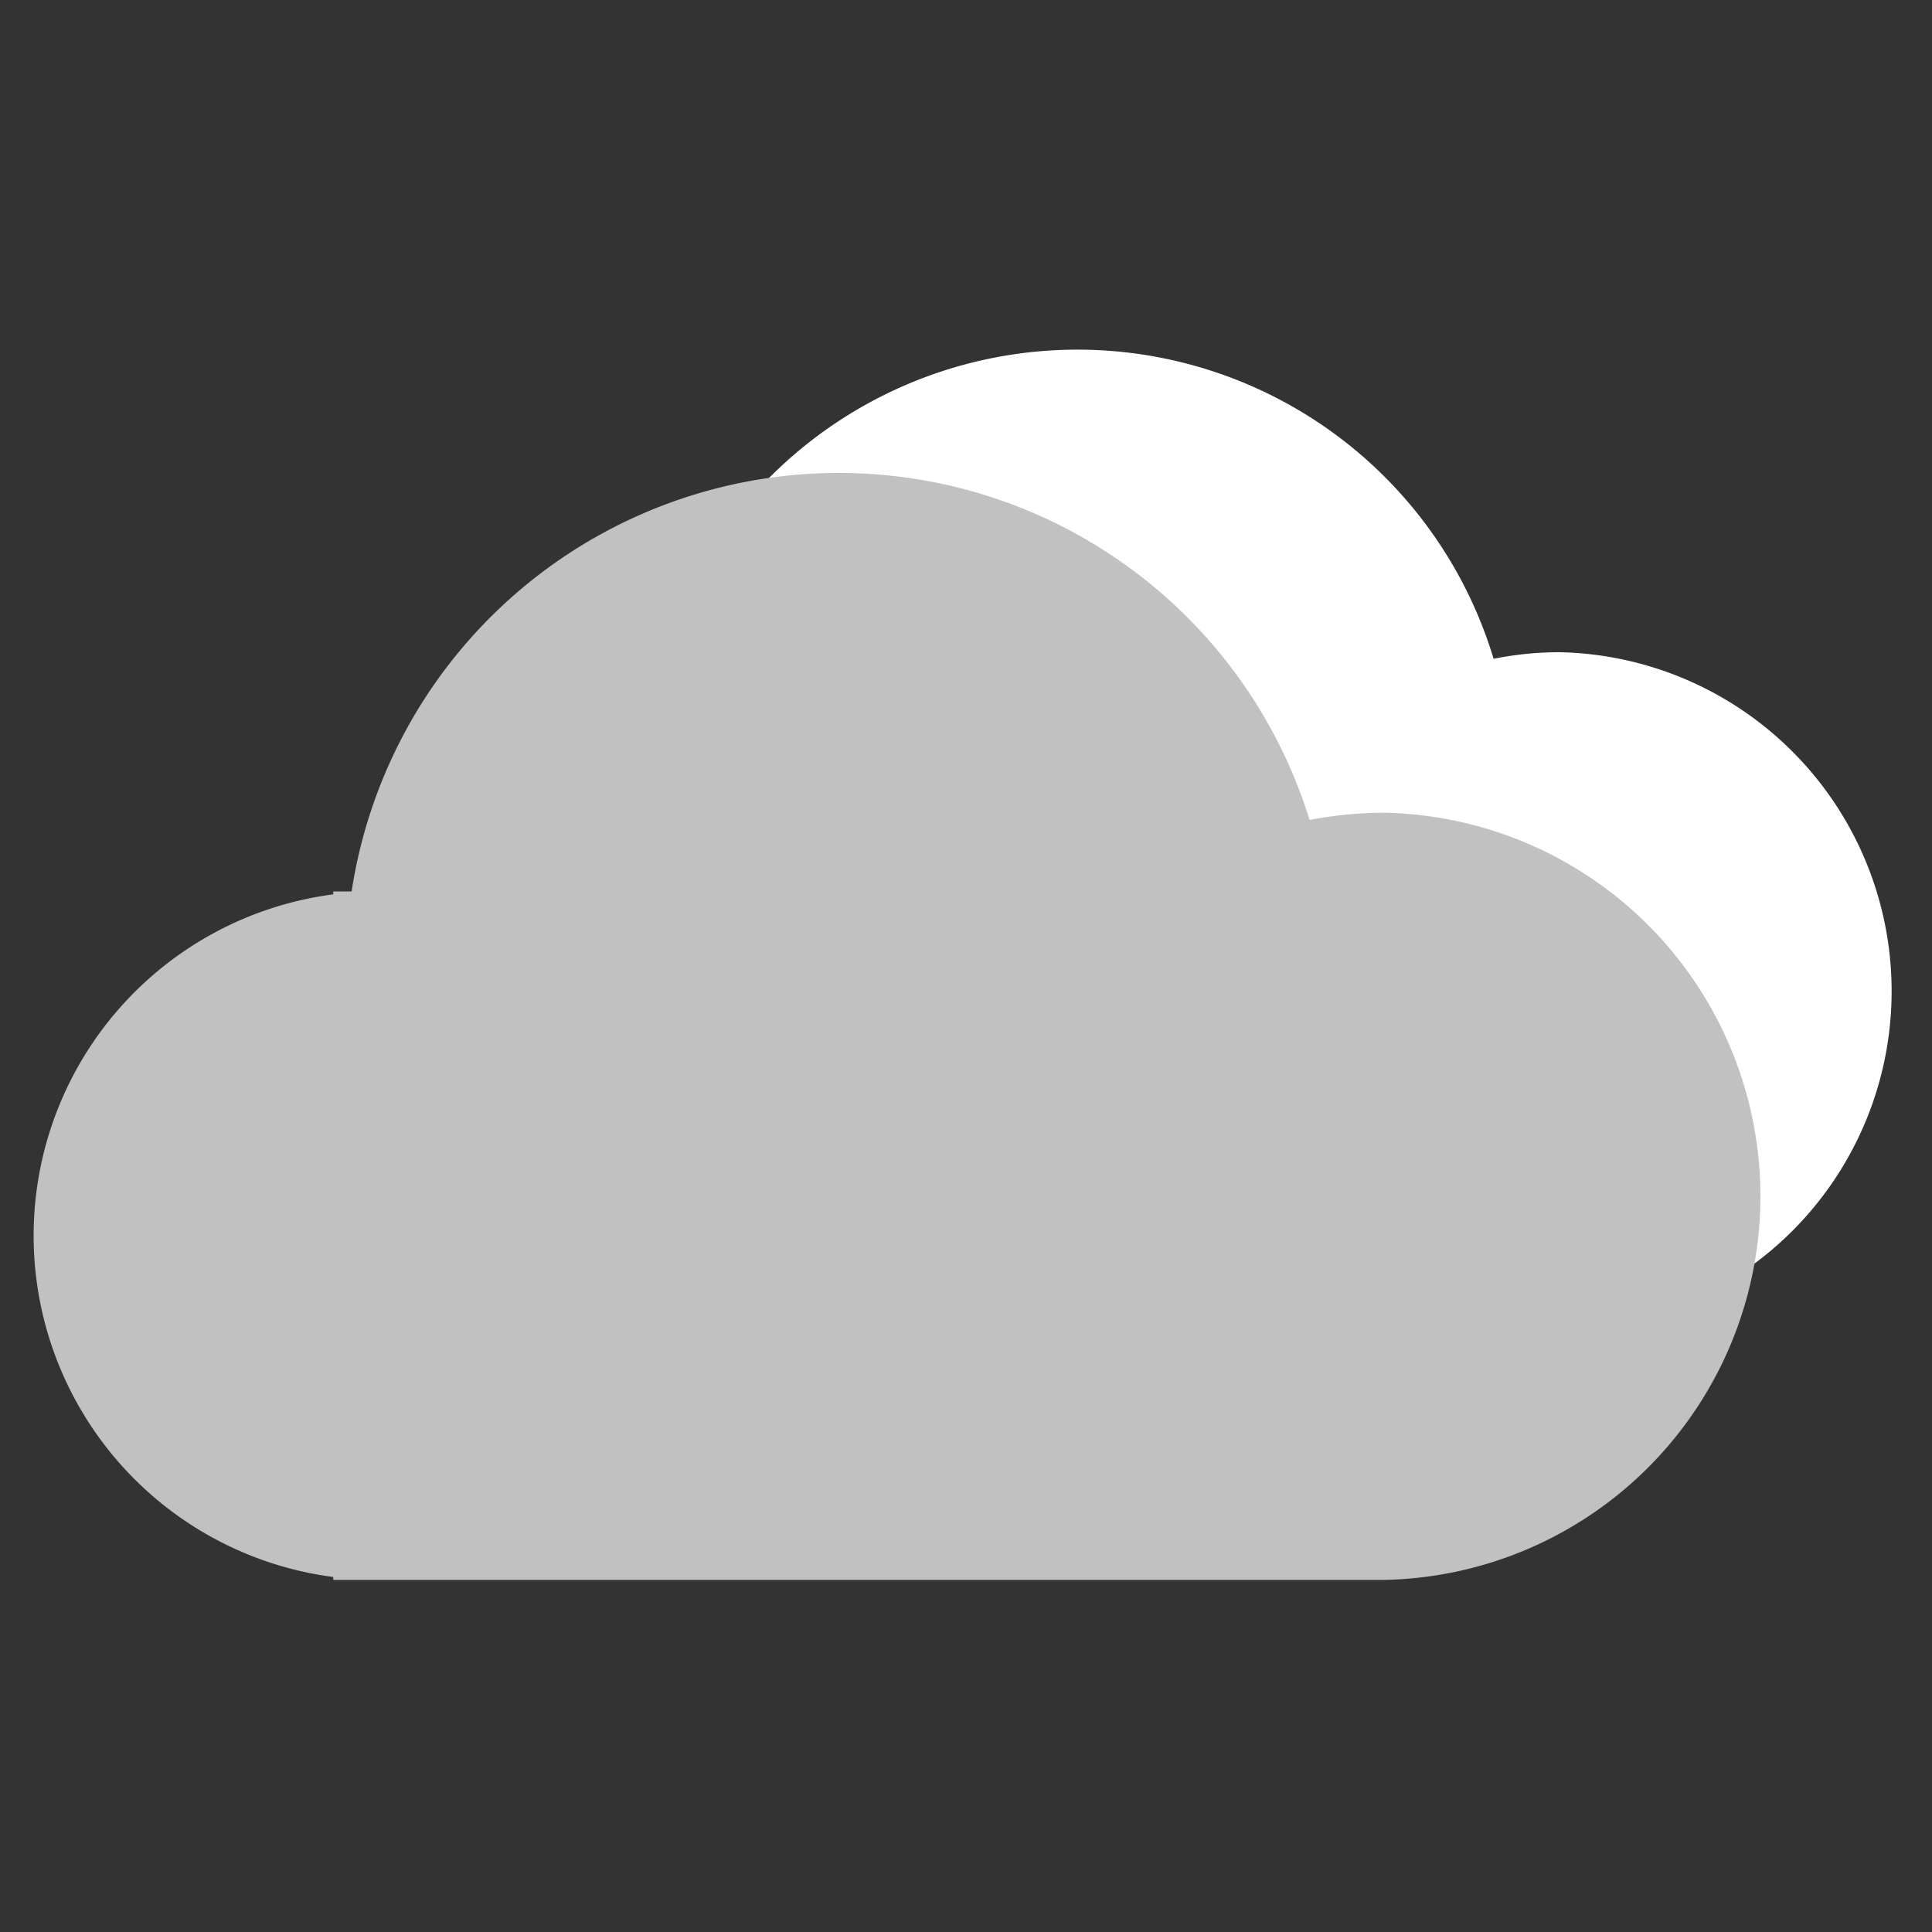 <?xml version="1.0" standalone="no"?><!DOCTYPE svg PUBLIC "-//W3C//DTD SVG 1.1//EN" "http://www.w3.org/Graphics/SVG/1.1/DTD/svg11.dtd"><svg class="icon" width="128px" height="128.00px" viewBox="0 0 1024 1024" version="1.1" xmlns="http://www.w3.org/2000/svg"><rect x="0" y="0" width="1024" height="1024" fill="#333333" stroke="none"/><path d="M826.795 345.685a176.725 176.725 0 0 0-35.157 3.499 230.4 230.4 0 0 0-448.597 33.451h-8.533V384a161.109 161.109 0 0 0 0 319.659v1.365h492.288a179.712 179.712 0 0 0 0-359.339z" fill="#FFFFFF" /><path d="M733.867 430.763a210.176 210.176 0 0 0-39.765 3.84 261.205 261.205 0 0 0-507.733 37.888H176.64v1.536a182.443 182.443 0 0 0 0 361.813v1.536H733.867a203.349 203.349 0 0 0 0-406.613z" fill="#C1C1C1" /></svg>